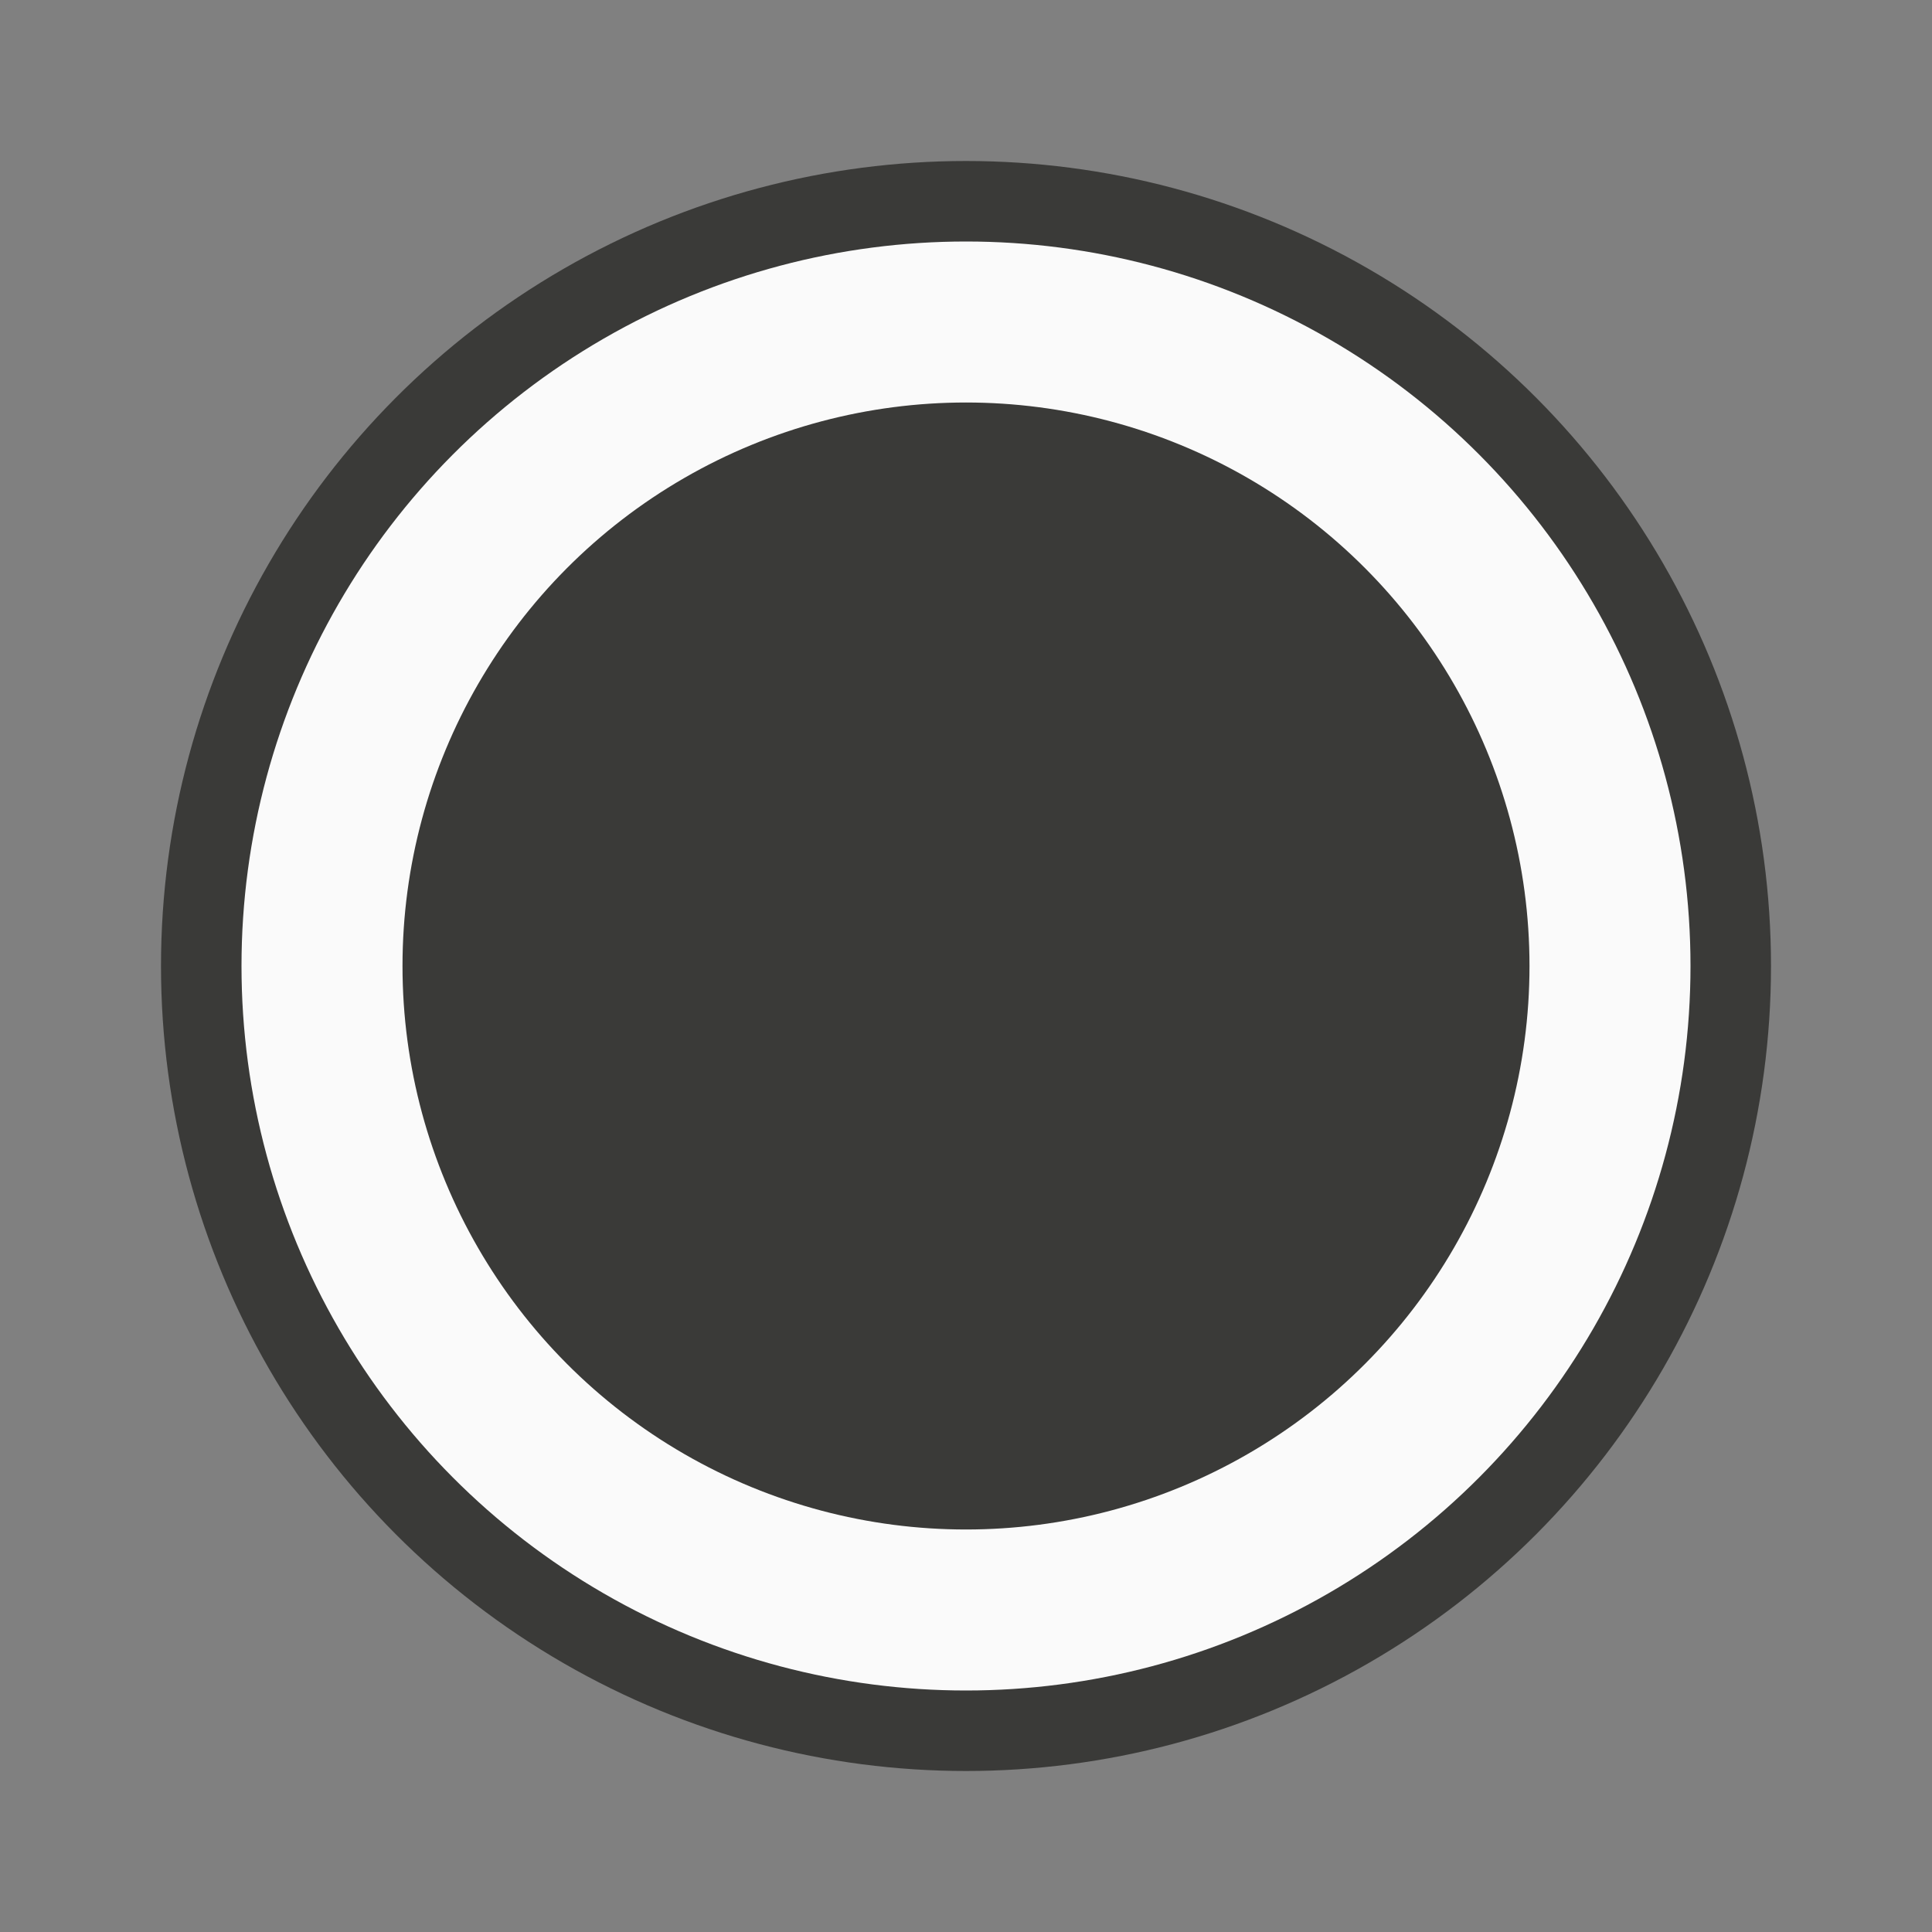 <svg viewBox="0 0 24 24" xmlns="http://www.w3.org/2000/svg"><rect x="0" y="0" width="24" height="24" fill="#808080" stroke="none"/><circle cx="12" cy="12" fill="#3a3a38" r="10"/><circle cx="12" cy="12" fill="#fafafa" r="9"/><circle cx="12" cy="12" fill="#3a3a38" r="7"/></svg>